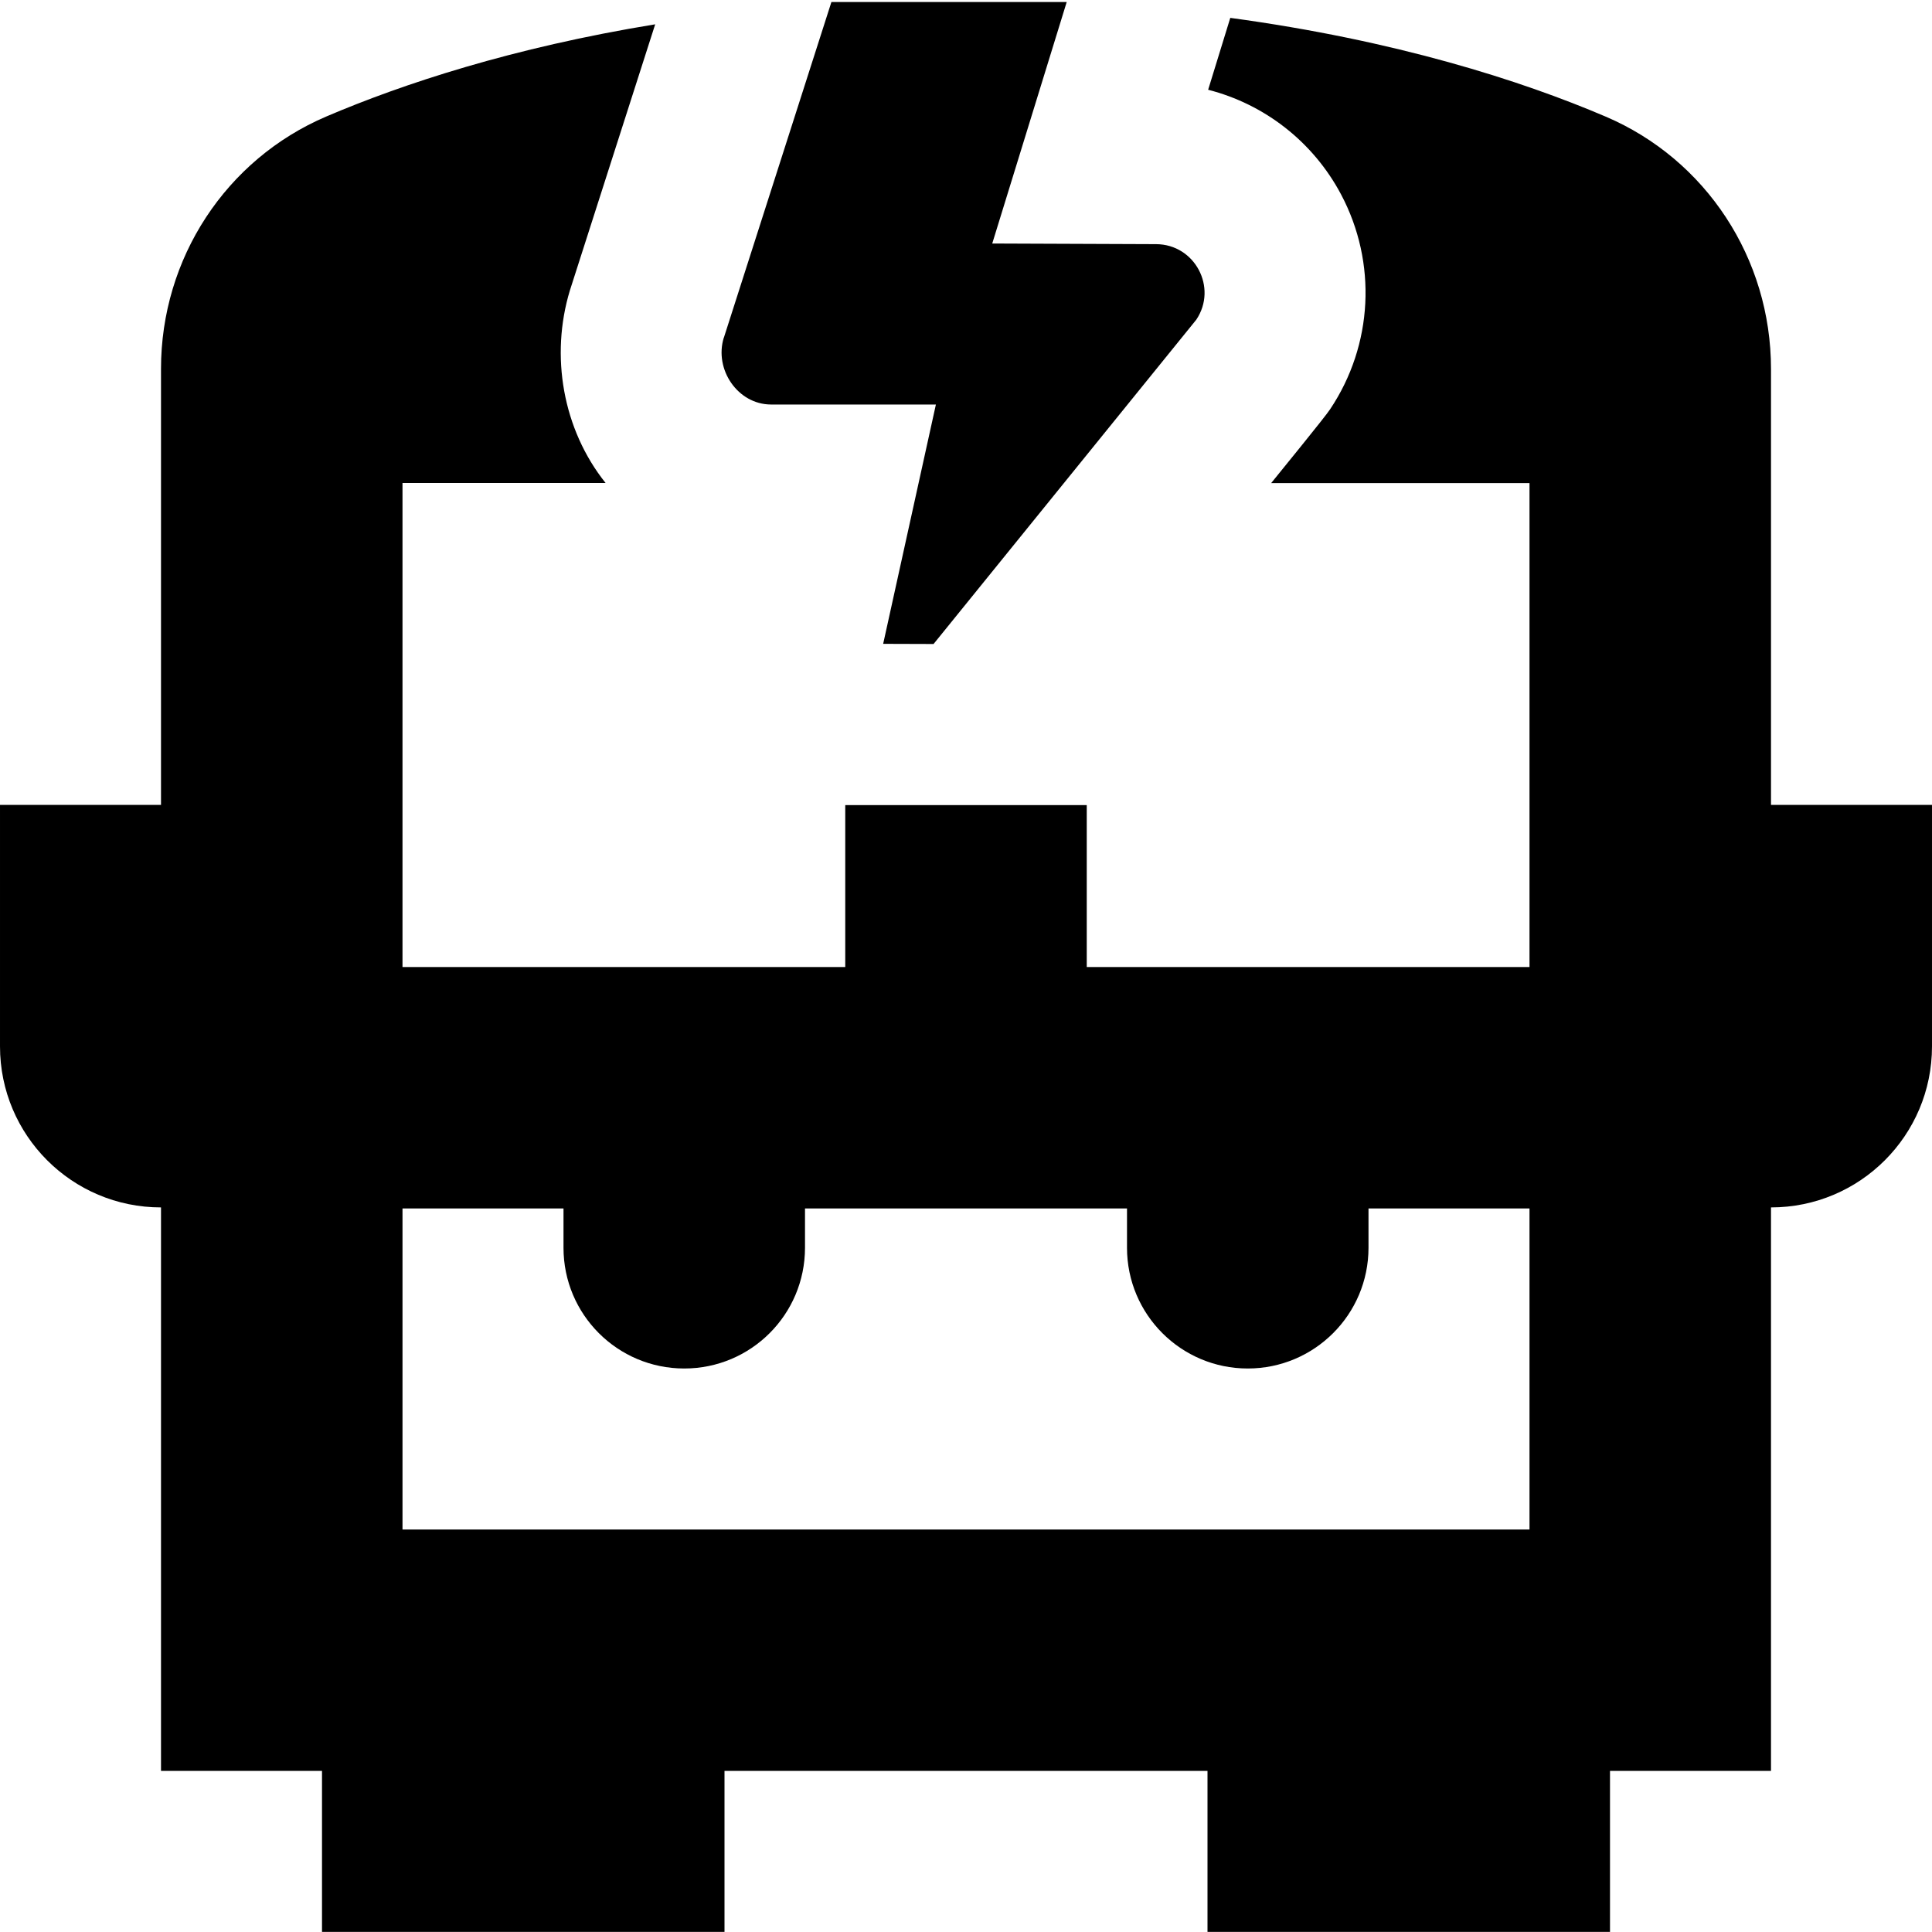 <svg id="Layer_1" viewBox="0 0 24 24" xmlns="http://www.w3.org/2000/svg" data-name="Layer 1"><path d="m22 10v-5.417c0-1.372-.807-2.603-2.055-3.135-1.047-.447-2.605-.947-4.662-1.226l-.275.893c.7.179 1.303.645 1.651 1.3.45.848.398 1.871-.136 2.669-.054.086-.653.818-.732.917h3.209v6.012h-5.5v-2.012h-3v2.012h-5.5v-6.013h2.523c-.534-.668-.689-1.582-.444-2.391l1.06-3.307c-1.775.29-3.136.74-4.085 1.145-1.248.533-2.054 1.763-2.054 3.135v5.417h-2v3c0 1.105.895 2 2 2v7h2v2h5v-2h6v2h5v-2h2v-7c1.105 0 2-.895 2-2v-3h-2zm-17 9v-3.988h2v.488c0 .829.671 1.5 1.5 1.5s1.5-.671 1.5-1.5v-.488h4v.488c0 .829.672 1.5 1.5 1.5s1.5-.671 1.5-1.5v-.488h2v3.988zm3.992-14.805 1.336-4.17h2.923l-.925 3 2.036.008c.481.002.766.539.499.938l-3.264 4.029-.626-.002.655-2.973h-2.05c-.412-.002-.706-.436-.585-.83z"/></svg>
